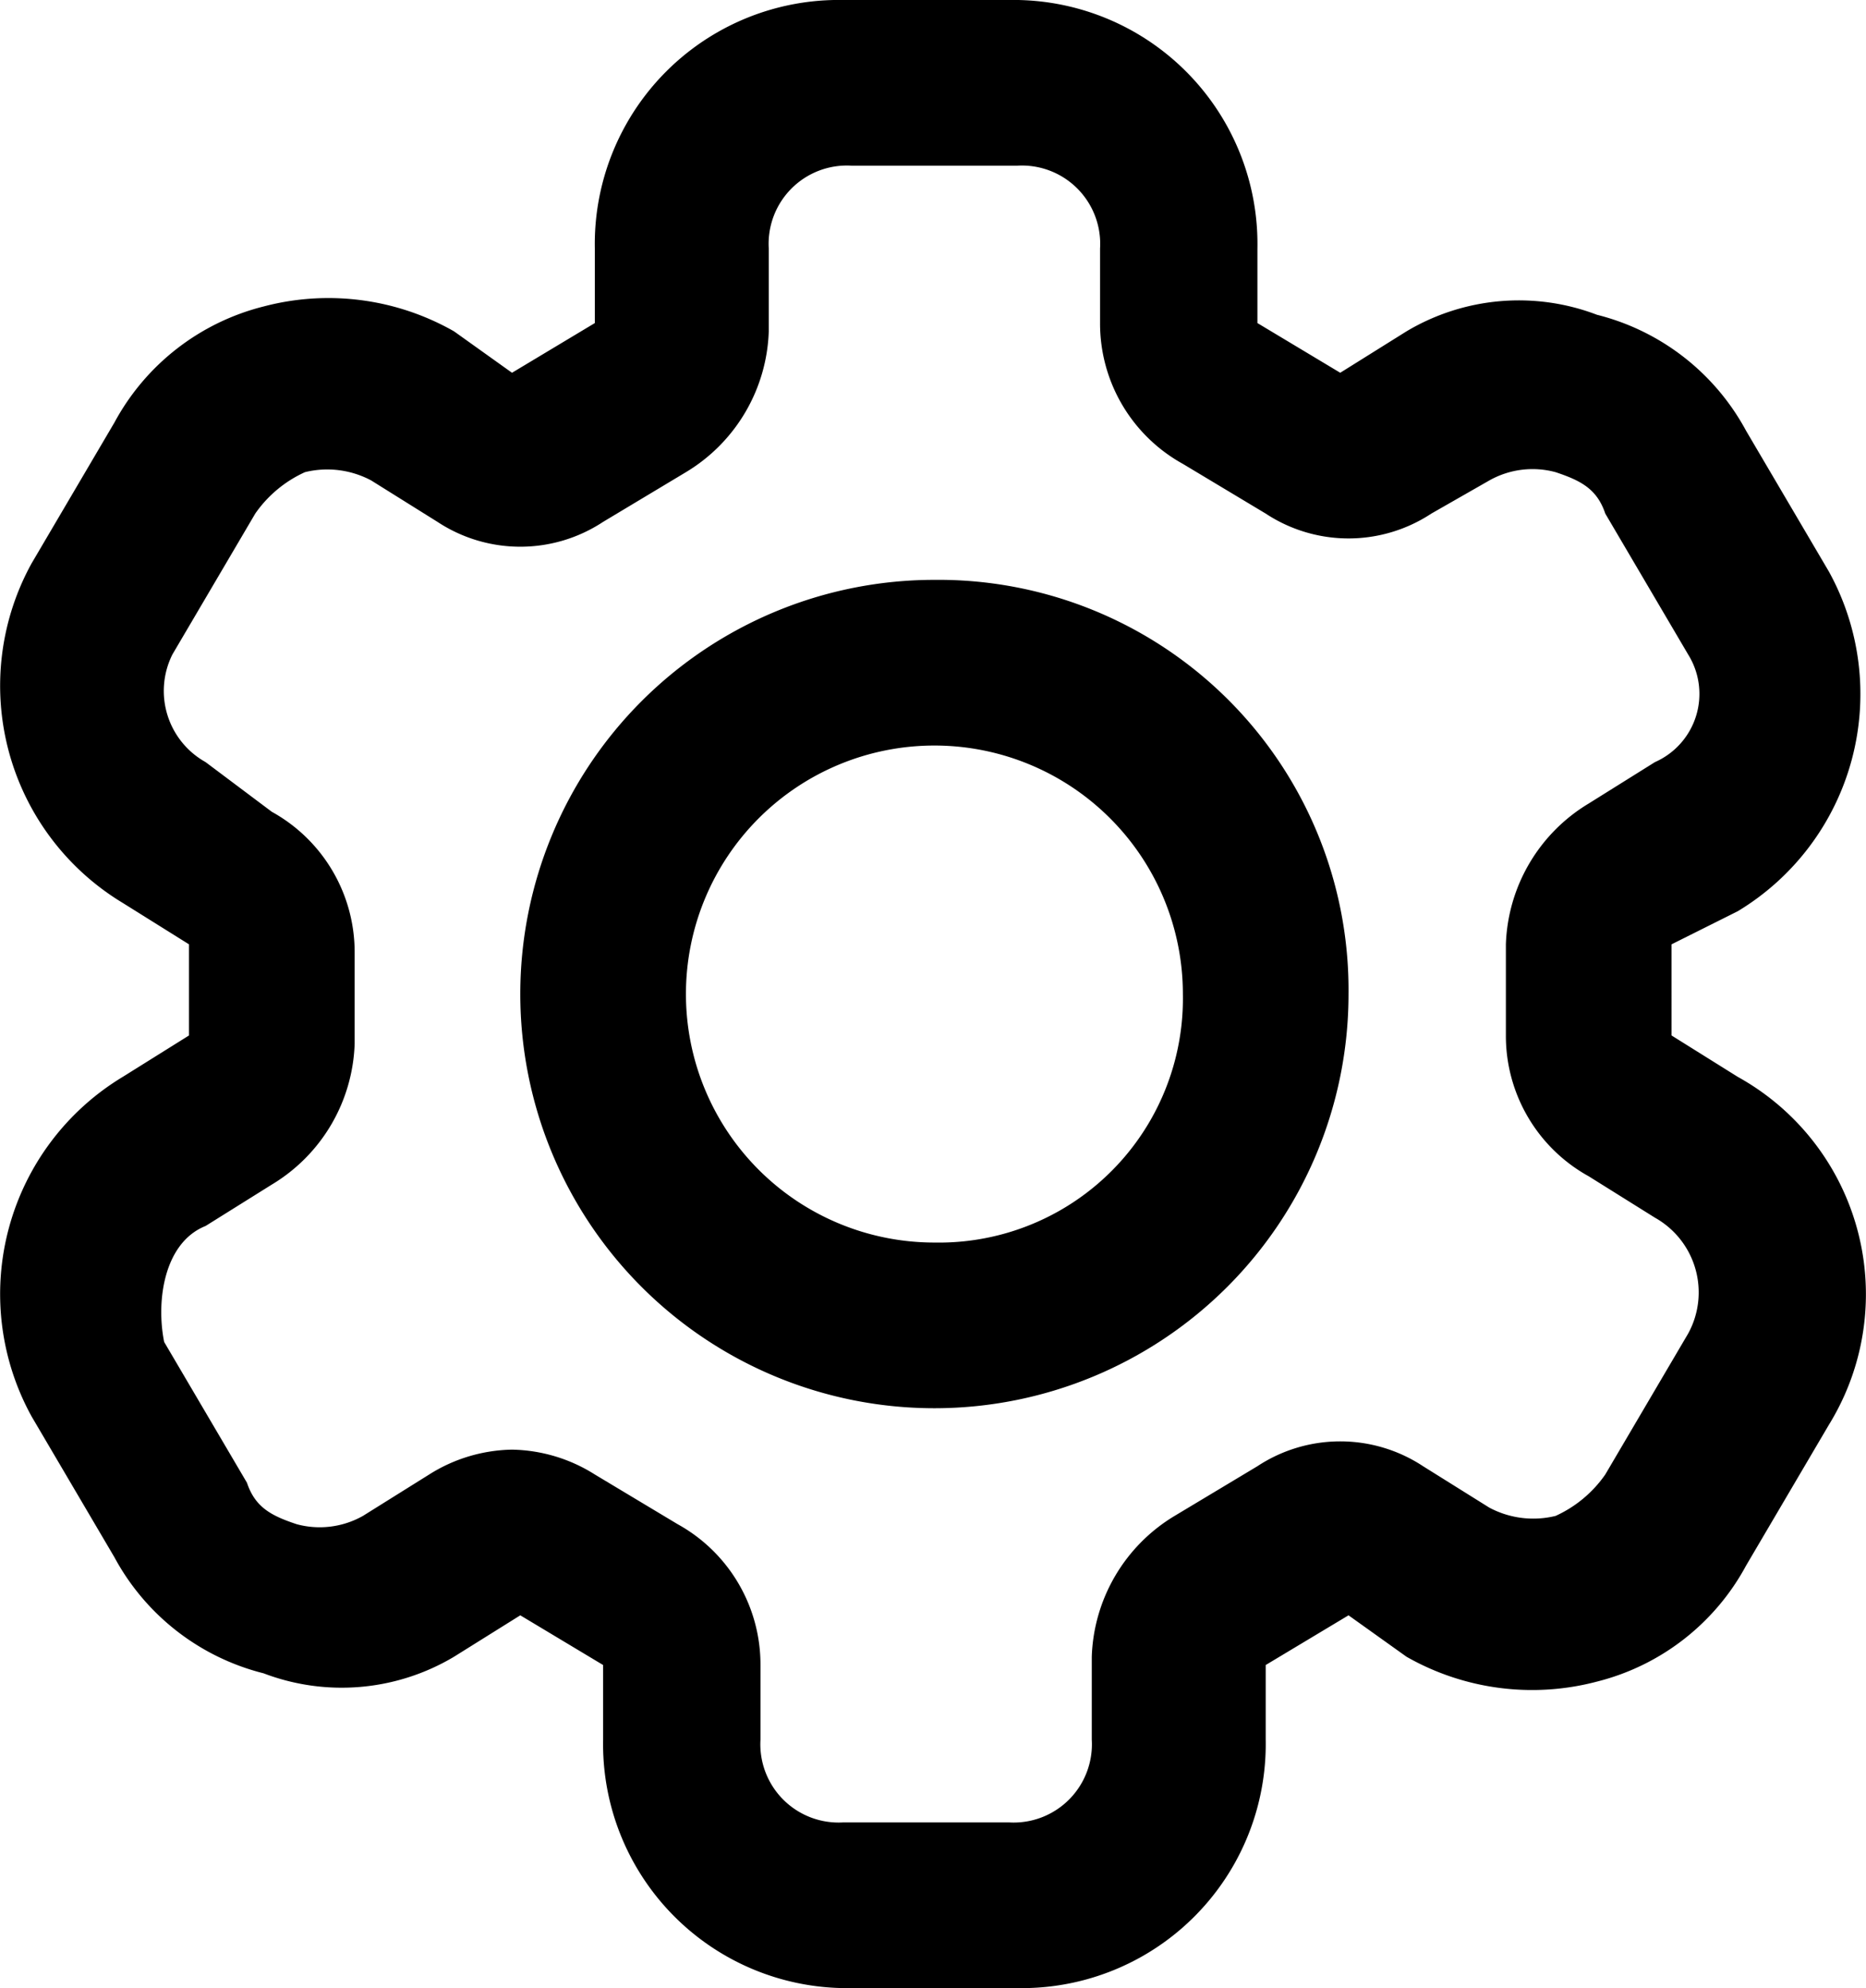 <svg id="settings-24px" xmlns="http://www.w3.org/2000/svg" width="22.53" height="24" viewBox="0 0 22.53 24">
  <path id="settings-24px-2" data-name="settings-24px" d="M21,13l-.8-.5V11.4L21,11a3.062,3.062,0,0,0,1.1-4.1l-1-1.7a2.827,2.827,0,0,0-1.8-1.4A2.648,2.648,0,0,0,17,4l-.8.5-1-.6V3a2.946,2.946,0,0,0-3-3h-2a2.946,2.946,0,0,0-3,3v.9l-1,.6L5.5,4a3.064,3.064,0,0,0-2.3-.3A2.827,2.827,0,0,0,1.4,5.1L.4,6.8a3.062,3.062,0,0,0,1.1,4.1l.8.5v1.1l-.8.5A3.062,3.062,0,0,0,.4,17.1l1,1.7a2.827,2.827,0,0,0,1.8,1.4A2.648,2.648,0,0,0,5.5,20l.8-.5,1,.6V21a2.946,2.946,0,0,0,3,3h2a2.946,2.946,0,0,0,3-3v-.9l1-.6.7.5a3.064,3.064,0,0,0,2.3.3,2.827,2.827,0,0,0,1.8-1.4l1-1.7A3,3,0,0,0,21,13Zm-.6,3.1-1,1.7a1.47,1.47,0,0,1-.6.5,1.128,1.128,0,0,1-.8-.1l-.8-.5a1.817,1.817,0,0,0-2,0l-1,.6a2.062,2.062,0,0,0-1,1.7v1a.945.945,0,0,1-1,1h-2a.945.945,0,0,1-1-1v-.9a1.936,1.936,0,0,0-1-1.7l-1-.6a1.929,1.929,0,0,0-1-.3,1.929,1.929,0,0,0-1,.3l-.8.5a1.063,1.063,0,0,1-.8.1c-.3-.1-.5-.2-.6-.5L2,16.2c-.1-.5,0-1.2.5-1.4l.8-.5a2.062,2.062,0,0,0,1-1.7V11.5a1.936,1.936,0,0,0-1-1.7l-.8-.6a.984.984,0,0,1-.4-1.3l1-1.7a1.47,1.47,0,0,1,.6-.5,1.128,1.128,0,0,1,.8.1l.8.5a1.817,1.817,0,0,0,2,0l1-.6A2.062,2.062,0,0,0,9.3,4V3a.945.945,0,0,1,1-1h2a.945.945,0,0,1,1,1v.9a1.936,1.936,0,0,0,1,1.7l1,.6a1.817,1.817,0,0,0,2,0l.7-.4a1.063,1.063,0,0,1,.8-.1c.3.1.5.2.6.5l1,1.7A.9.9,0,0,1,20,9.2l-.8.5h0a2.062,2.062,0,0,0-1,1.7v1.1a1.936,1.936,0,0,0,1,1.7l.8.5A1.034,1.034,0,0,1,20.4,16.1ZM11.3,7a5,5,0,1,0,5,5A4.951,4.951,0,0,0,11.3,7Zm0,8a3,3,0,1,1,3-3A2.946,2.946,0,0,1,11.3,15Z" transform="translate(-0.018)"/>
</svg>
